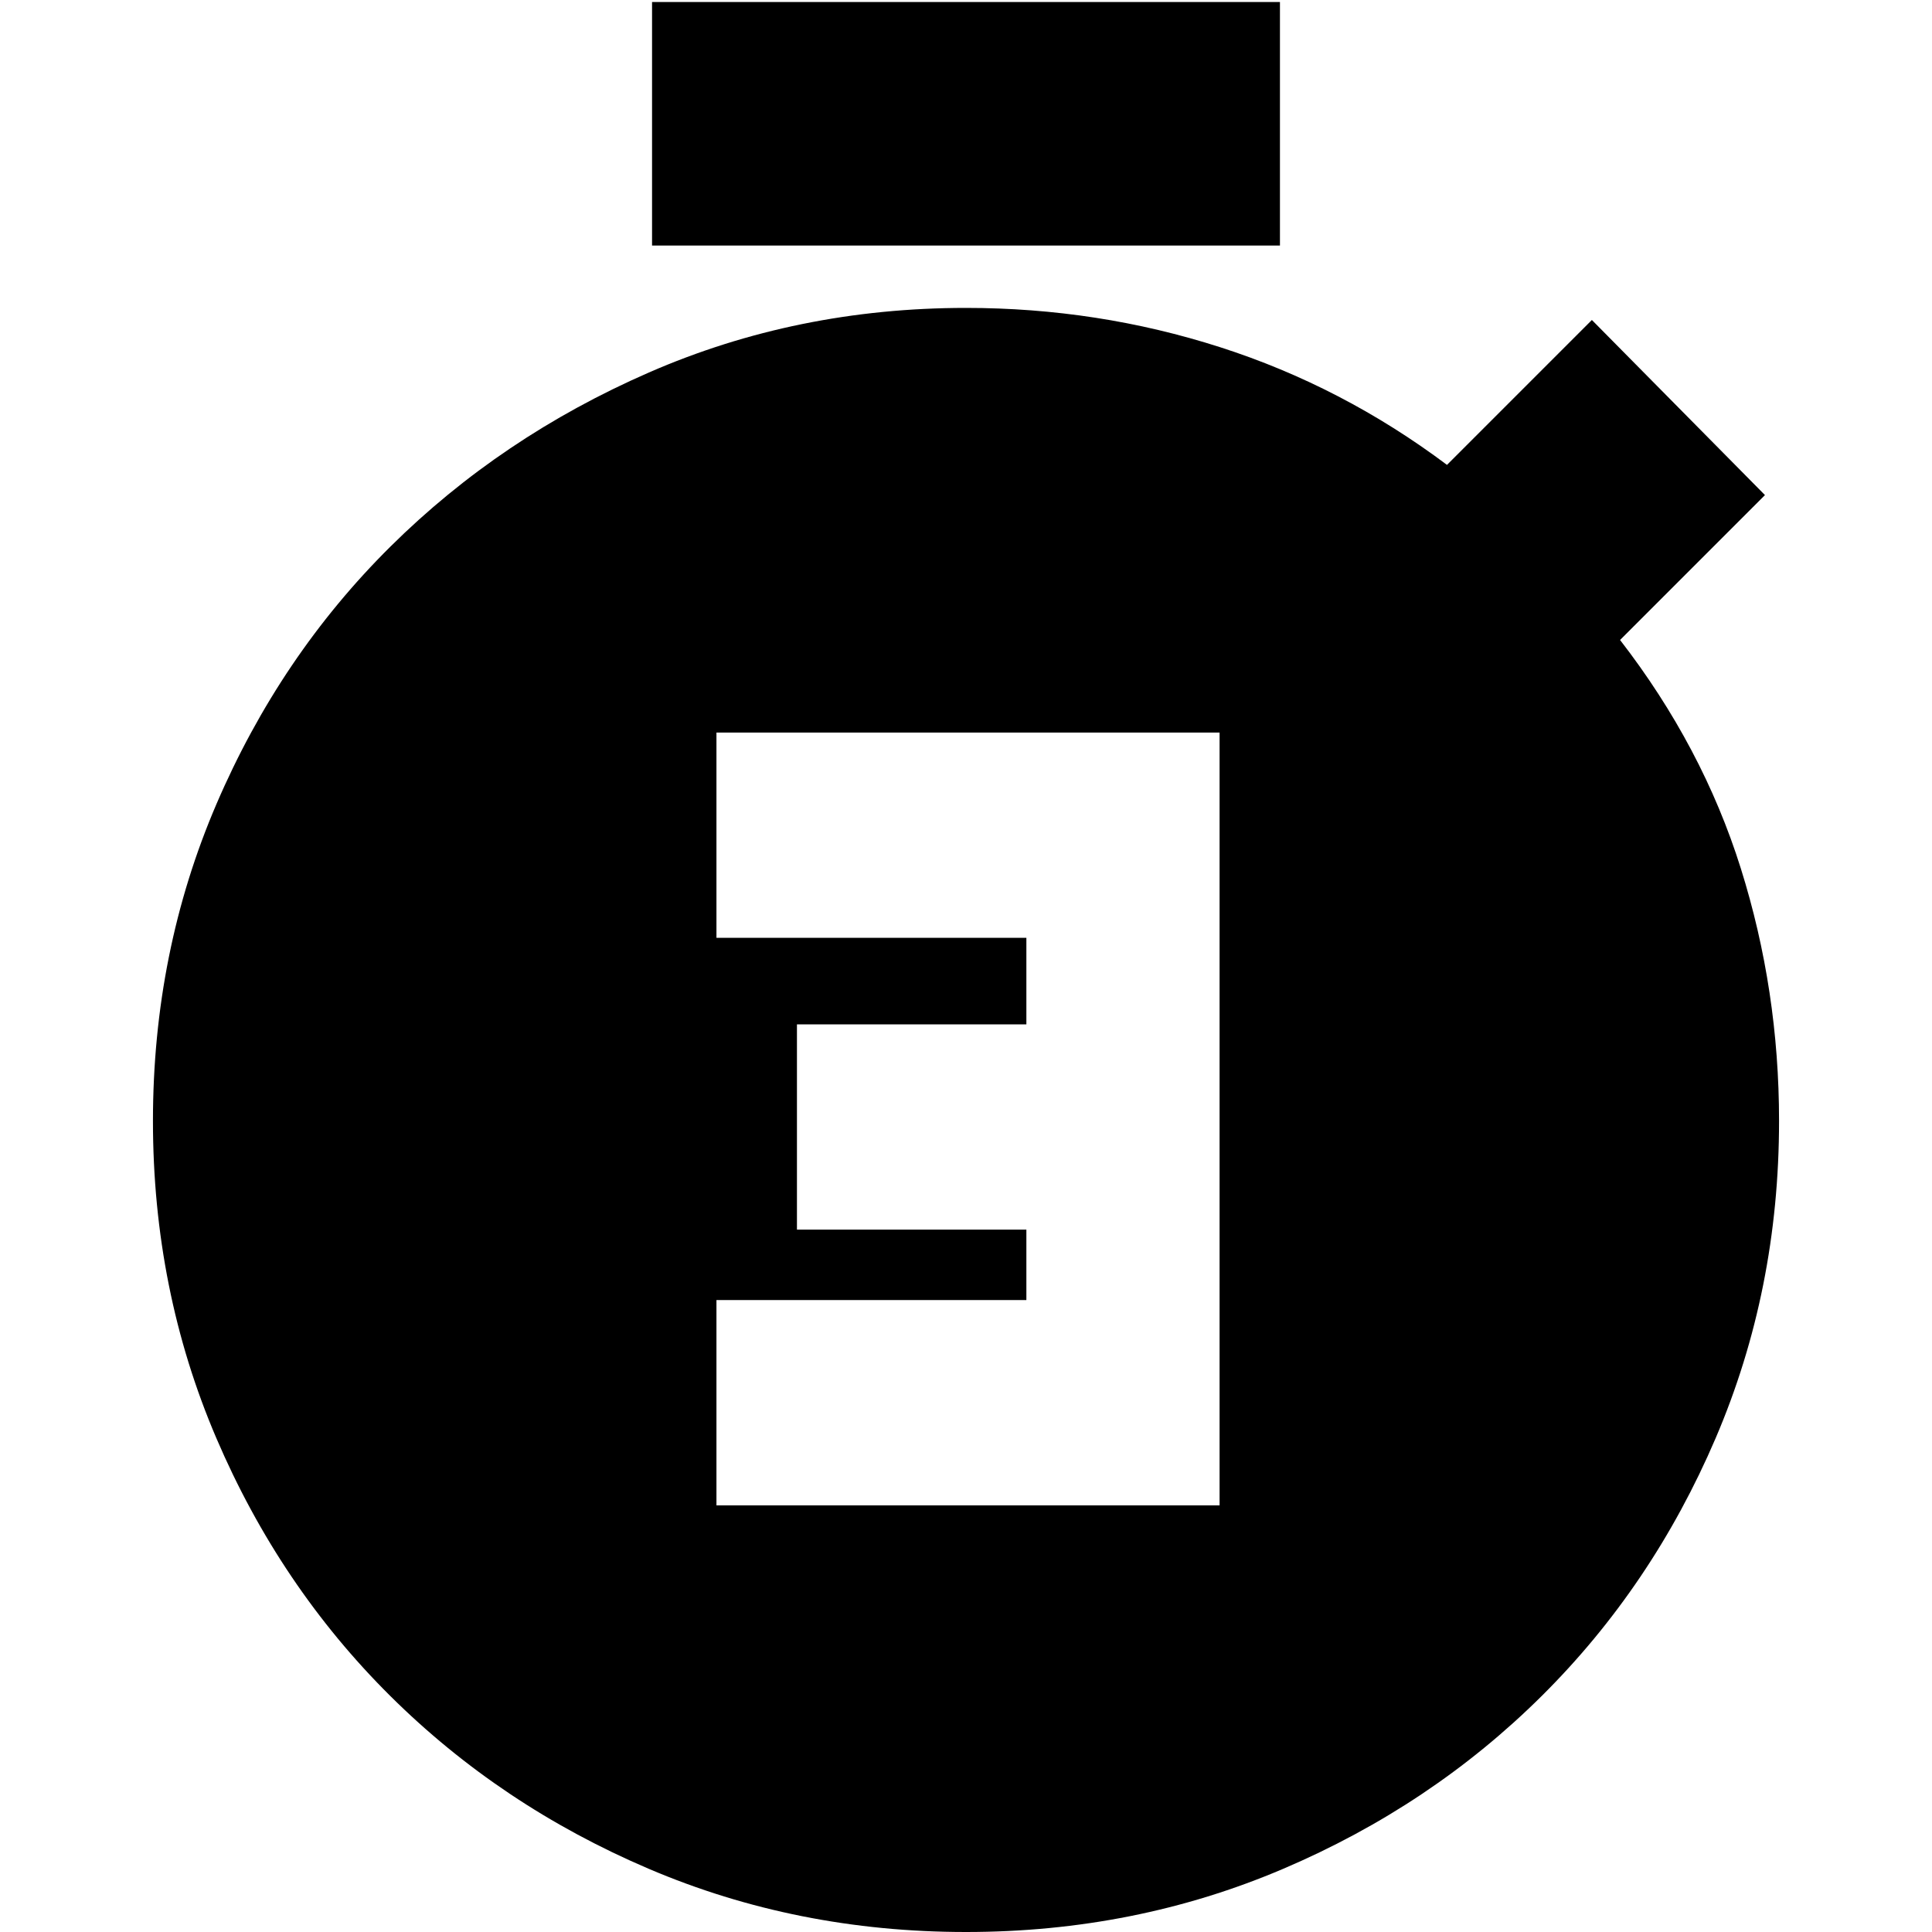 <svg xmlns="http://www.w3.org/2000/svg" height="24" viewBox="0 -960 960 960" width="24"><path d="M356-212h250v-384H356v102h154v43H396v102h114v35H356v102Zm-32-626v-121h312v121H324ZM480 0q-84 0-157.59-31.38-73.58-31.39-128.5-85.92-54.92-54.54-86.42-128.12Q76-319 76-403q0-84 31.58-157.53 31.59-73.54 86.47-127.92 54.88-54.38 128.42-86.47Q396-807 480-807q65.41 0 126.2 19.5Q667-768 719-729l72-72 86 87-72 72q41 53 60 113.5T884-403q0 84-31.49 157.58-31.5 73.58-86.42 128.12-54.92 54.53-128.5 85.92Q564 0 480 0Z"/></svg>
